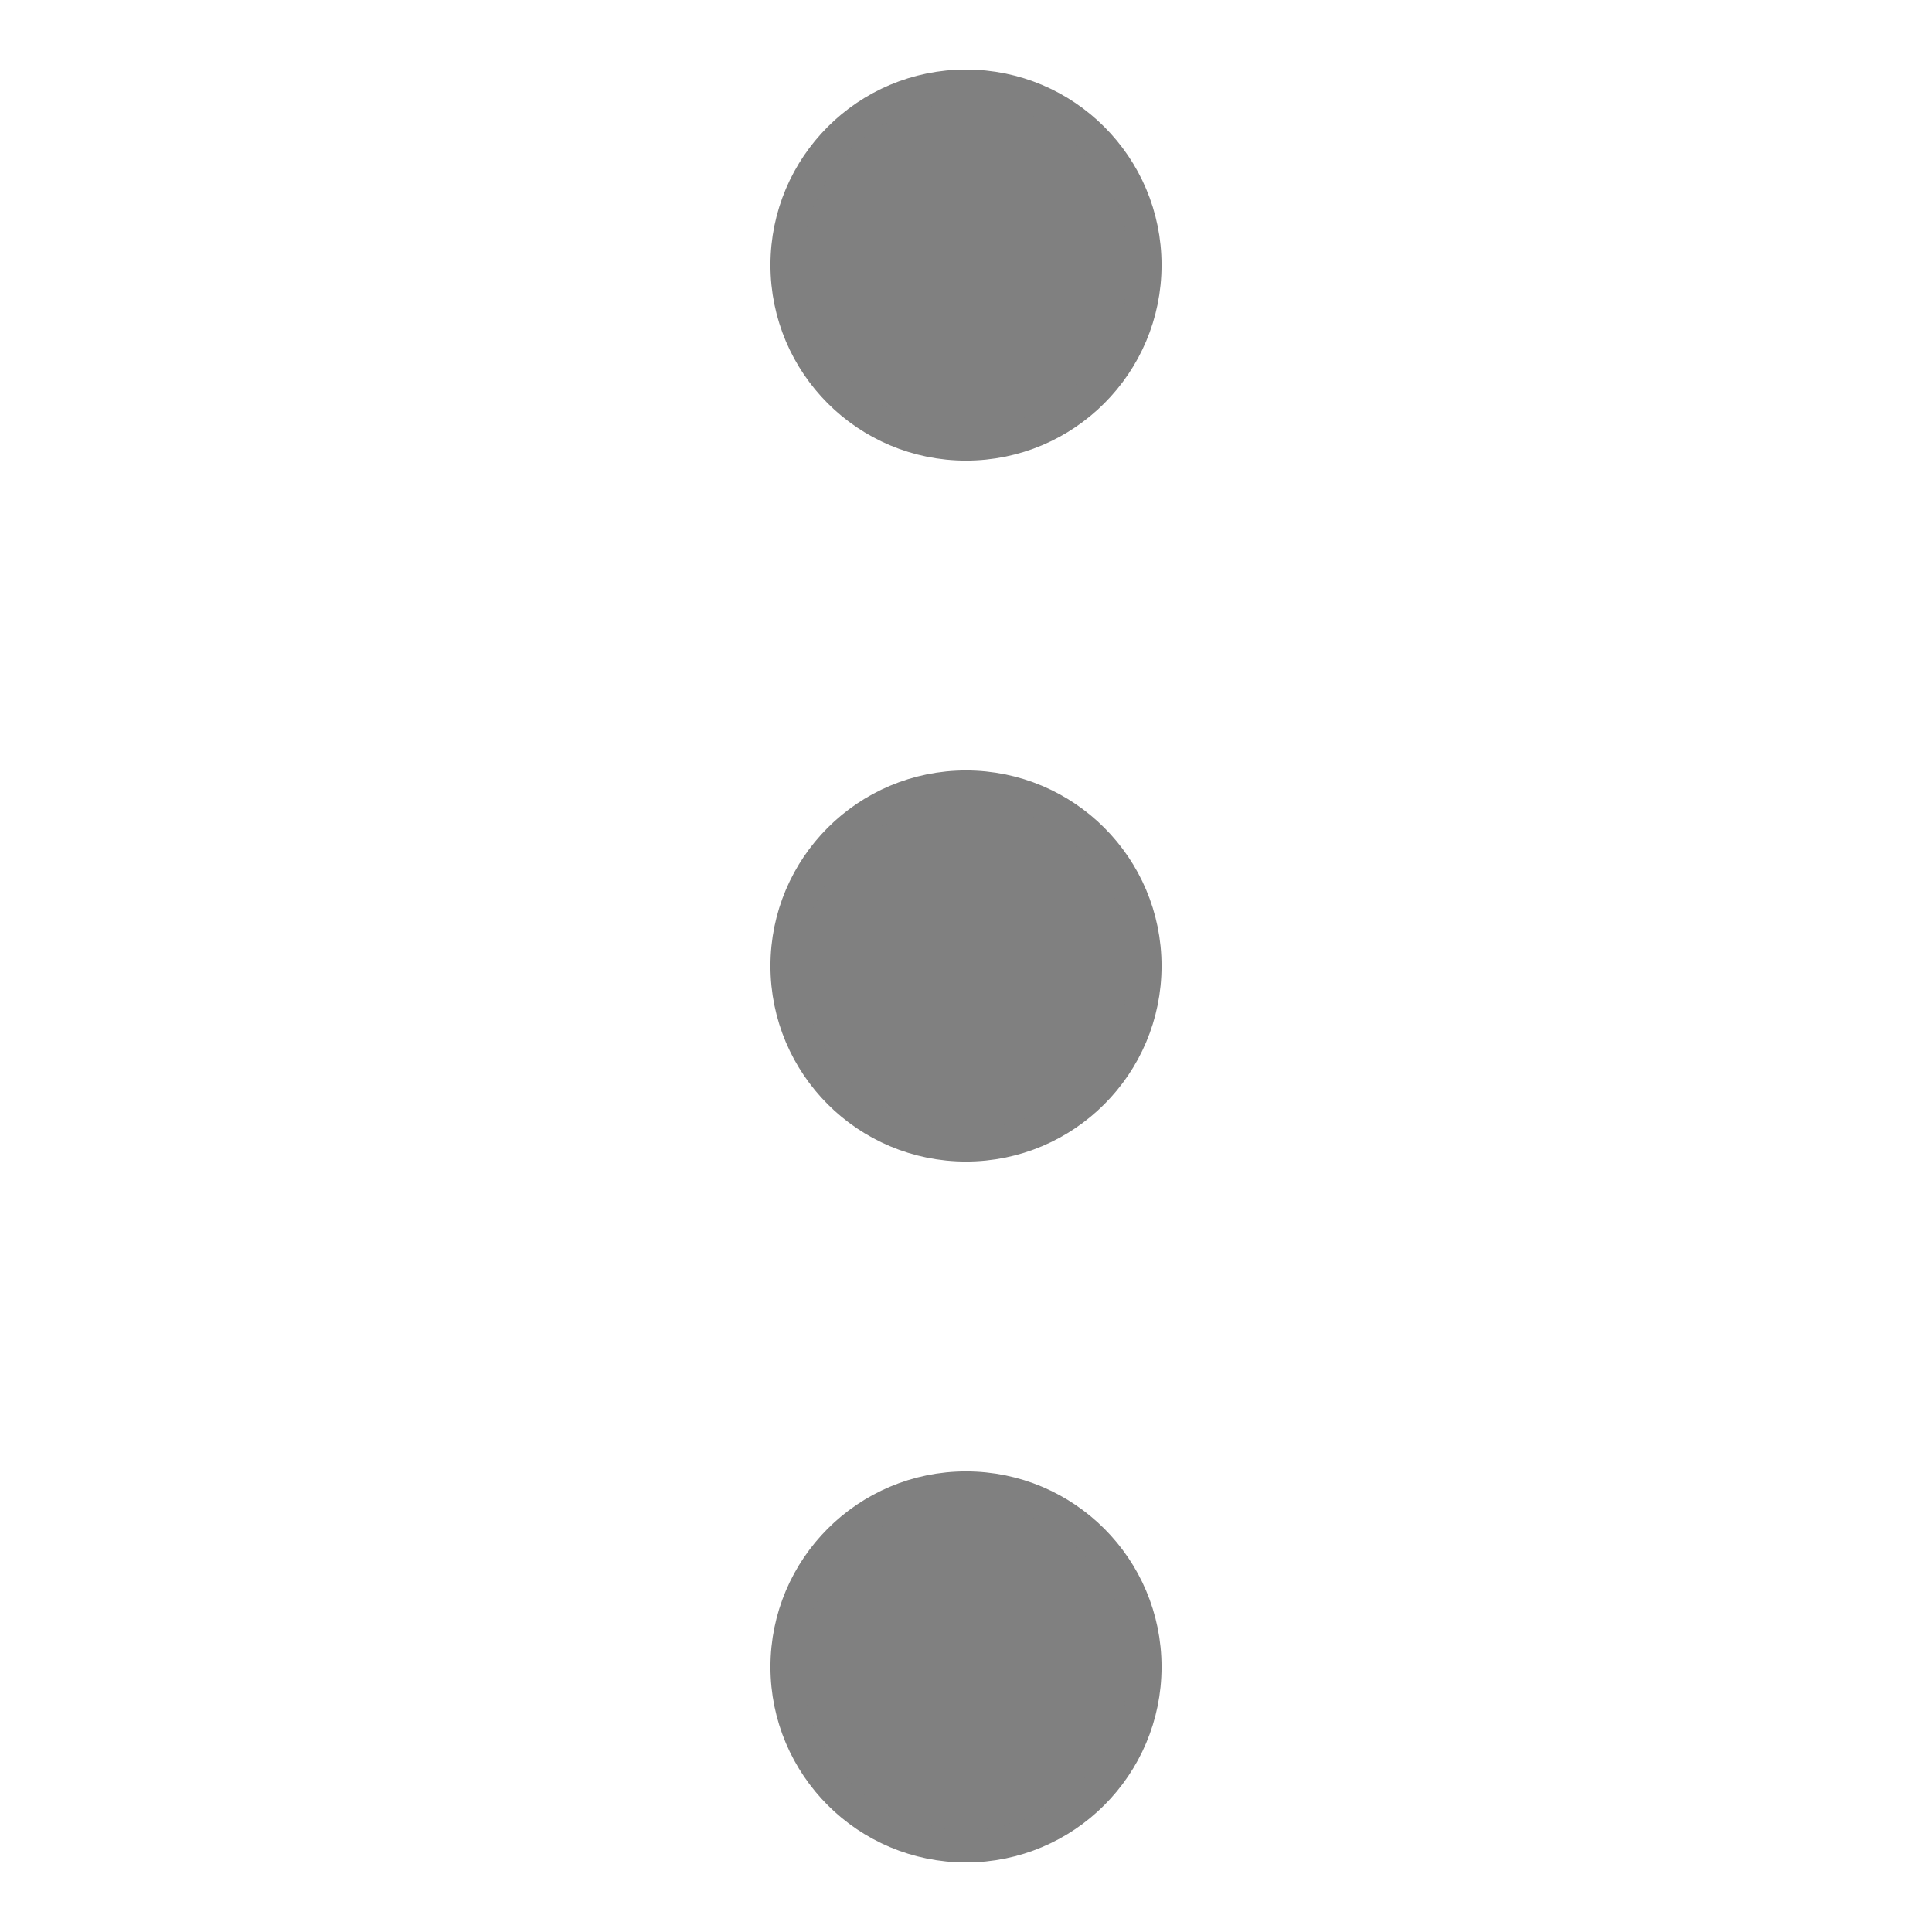 <?xml version="1.0" encoding="UTF-8" standalone="no"?>
<!-- Created with Inkscape (http://www.inkscape.org/) -->

<svg
   width="128"
   height="128"
   viewBox="0 0 128 128"
   version="1.1"
   id="svg5"
   inkscape:version="1.3.2 (091e20e, 2023-11-25, custom)"
   sodipodi:docname="EllipsisStack.svg"
   inkscape:export-filename="EllipsisStack.png"
   inkscape:export-xdpi="300"
   inkscape:export-ydpi="300"
   xmlns:inkscape="http://www.inkscape.org/namespaces/inkscape"
   xmlns:sodipodi="http://sodipodi.sourceforge.net/DTD/sodipodi-0.dtd"
   xmlns="http://www.w3.org/2000/svg"
   xmlns:svg="http://www.w3.org/2000/svg">
  <sodipodi:namedview
     id="namedview7"
     pagecolor="#ffffff"
     bordercolor="#000000"
     borderopacity="0.25"
     inkscape:showpageshadow="2"
     inkscape:pageopacity="0.0"
     inkscape:pagecheckerboard="true"
     inkscape:deskcolor="#d1d1d1"
     inkscape:document-units="px"
     showgrid="true"
     showguides="true"
     inkscape:zoom="8"
     inkscape:cx="47.4375"
     inkscape:cy="68.3125"
     inkscape:window-width="3440"
     inkscape:window-height="1369"
     inkscape:window-x="1912"
     inkscape:window-y="-8"
     inkscape:window-maximized="1"
     inkscape:current-layer="layer1"
     inkscape:lockguides="false"
     guidecolor="#0ae500"
     guideopacity="0.6">
    <sodipodi:guide
       position="64,64"
       orientation="-1,0"
       id="guide132"
       inkscape:locked="false"
       inkscape:label=""
       inkscape:color="rgb(0,134,229)" />
    <sodipodi:guide
       position="64,112"
       orientation="0,1"
       id="guide311"
       inkscape:locked="false"
       inkscape:label=""
       inkscape:color="rgb(0,134,229)" />
    <sodipodi:guide
       position="64,16"
       orientation="0,1"
       id="guide313"
       inkscape:locked="false"
       inkscape:label=""
       inkscape:color="rgb(0,134,229)" />
    <sodipodi:guide
       position="16,106.61"
       orientation="-1,0"
       id="guide315"
       inkscape:locked="false"
       inkscape:label=""
       inkscape:color="rgb(0,134,229)" />
    <sodipodi:guide
       position="112,64"
       orientation="-1,0"
       id="guide317"
       inkscape:locked="false"
       inkscape:label=""
       inkscape:color="rgb(0,134,229)" />
    <inkscape:grid
       type="xygrid"
       id="grid375"
       empspacing="6"
       spacingx="16"
       spacingy="16"
       originx="0"
       originy="0"
       units="px"
       visible="true" />
  </sodipodi:namedview>
  <defs
     id="defs2" />
  <g
     inkscape:label="Layer 1"
     inkscape:groupmode="layer"
     id="layer1">
    <g
       id="g2">
      <circle
         style="fill:#808080;fill-rule:evenodd;stroke:#808080;stroke-width:2.161;stroke-linecap:square"
         id="path1"
         cx="64"
         cy="64"
         r="11.875" />
      <circle
         style="fill:#808080;fill-rule:evenodd;stroke:#808080;stroke-width:2.161;stroke-linecap:square"
         id="circle1"
         cx="64"
         cy="110.438"
         r="11.875" />
      <circle
         style="fill:#808080;fill-rule:evenodd;stroke:#808080;stroke-width:2.161;stroke-linecap:square"
         id="circle2"
         cx="64"
         cy="17.562"
         r="11.875" />
    </g>
  </g>
</svg>
